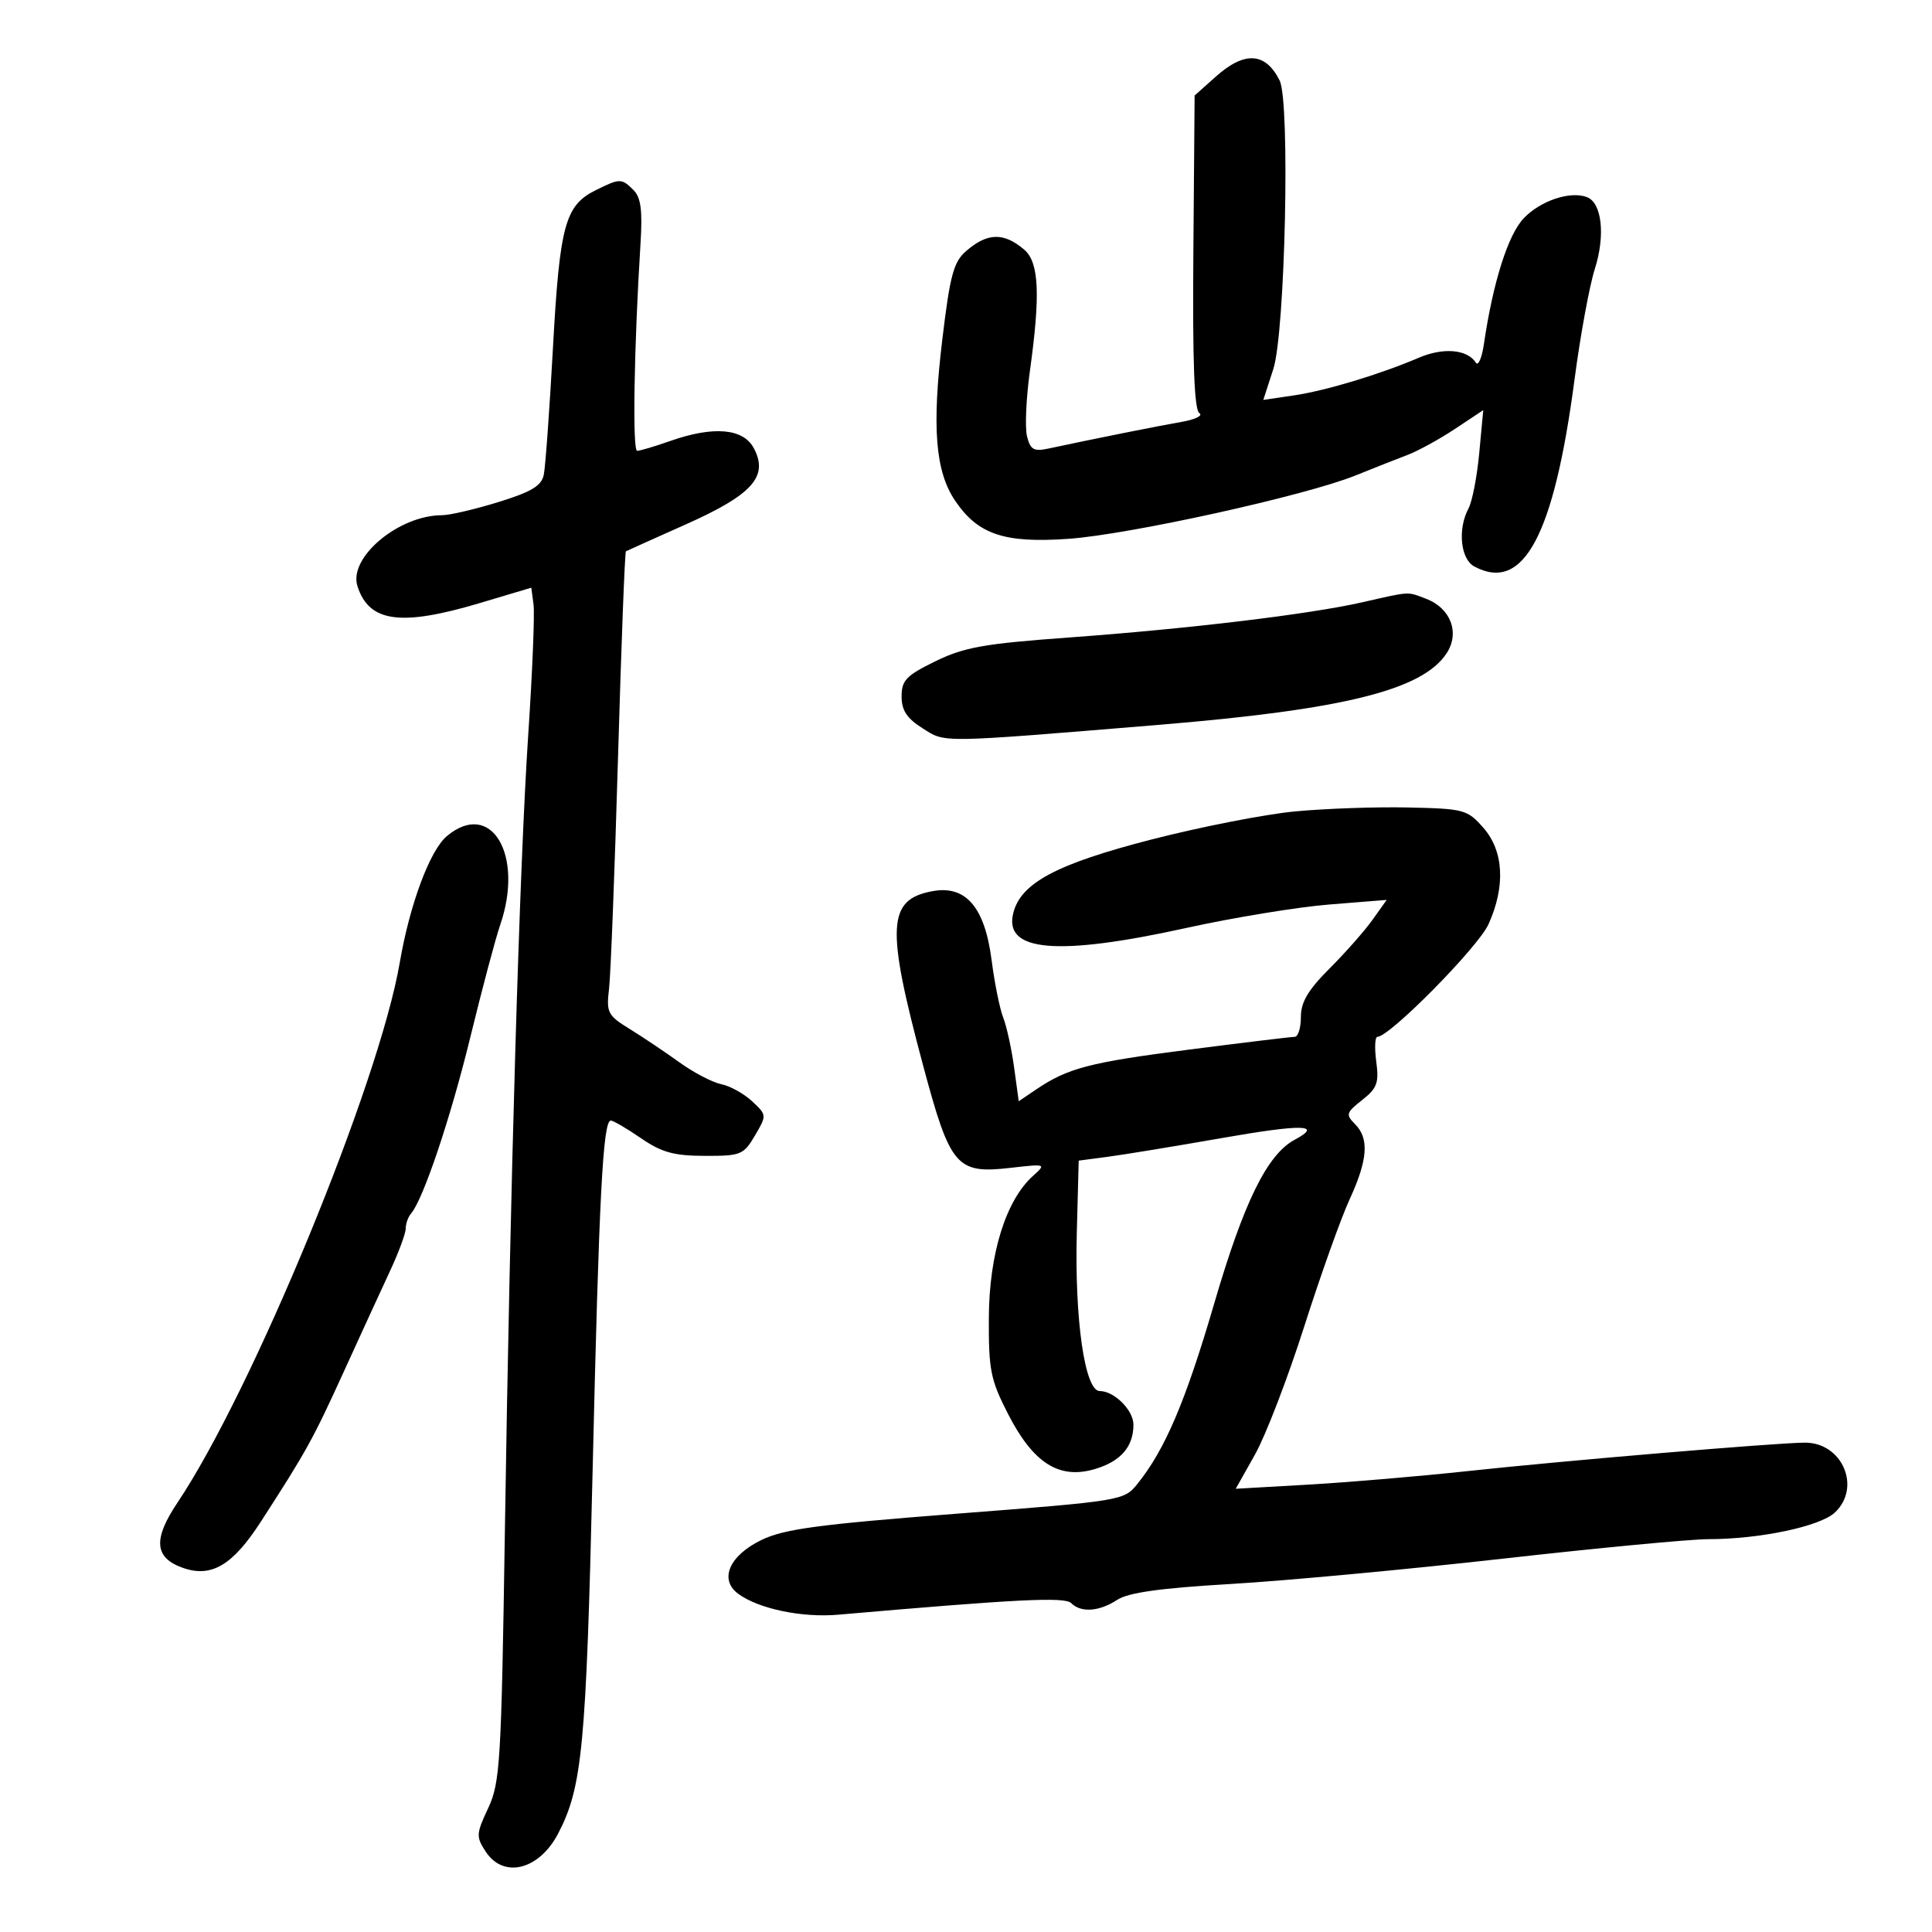 <svg xmlns="http://www.w3.org/2000/svg" width="300" height="300" viewBox="0 0 300 300" version="1.1">
	<path d="M 188.766 11.917 L 185.500 14.835 185.305 39.143 C 185.168 56.270, 185.443 63.656, 186.236 64.146 C 186.855 64.528, 185.593 65.147, 183.431 65.519 C 179.889 66.130, 169.903 68.131, 162.798 69.652 C 160.530 70.138, 159.996 69.834, 159.475 67.757 C 159.134 66.396, 159.337 61.812, 159.927 57.569 C 161.573 45.739, 161.340 40.736, 159.054 38.779 C 155.874 36.056, 153.328 36.114, 150.017 38.985 C 148.069 40.675, 147.519 42.720, 146.319 52.735 C 144.687 66.361, 145.230 73.190, 148.307 77.745 C 151.852 82.992, 155.948 84.371, 165.898 83.669 C 175.400 82.999, 202.773 76.956, 210.500 73.824 C 213.250 72.709, 216.850 71.289, 218.500 70.668 C 220.150 70.047, 223.484 68.221, 225.909 66.612 L 230.319 63.685 229.697 70.337 C 229.356 73.995, 228.609 77.862, 228.038 78.929 C 226.316 82.147, 226.778 86.811, 228.934 87.965 C 236.565 92.049, 241.292 83.209, 244.504 58.845 C 245.399 52.055, 246.813 44.363, 247.646 41.752 C 249.300 36.564, 248.746 31.500, 246.428 30.611 C 243.840 29.618, 239.227 31.154, 236.616 33.879 C 234.173 36.429, 231.832 43.815, 230.419 53.431 C 230.101 55.593, 229.540 56.891, 229.171 56.316 C 227.842 54.243, 224.129 53.920, 220.323 55.544 C 214.174 58.170, 205.859 60.674, 200.833 61.412 L 196.166 62.098 197.721 57.299 C 199.570 51.589, 200.353 15.804, 198.701 12.500 C 196.498 8.096, 193.256 7.906, 188.766 11.917 M 92.500 29.535 C 87.740 31.899, 86.911 34.955, 85.863 54 C 85.333 63.625, 84.693 72.496, 84.440 73.713 C 84.081 75.442, 82.540 76.371, 77.385 77.963 C 73.757 79.083, 69.829 80, 68.655 80 C 61.921 80, 54.089 86.554, 55.502 91.006 C 57.289 96.636, 62.212 97.314, 74.556 93.629 L 82.500 91.257 82.848 93.879 C 83.039 95.320, 82.671 104.375, 82.029 114 C 80.668 134.432, 79.226 183.579, 78.393 238 C 77.845 273.713, 77.658 276.809, 75.801 280.773 C 73.932 284.762, 73.907 285.209, 75.423 287.523 C 78.192 291.750, 83.706 290.375, 86.663 284.720 C 90.418 277.540, 91.023 271.193, 92.018 228.500 C 93.015 185.706, 93.623 174, 94.847 174 C 95.226 174, 97.328 175.230, 99.518 176.732 C 102.744 178.946, 104.626 179.468, 109.430 179.482 C 115.039 179.499, 115.462 179.328, 117.225 176.331 C 119.078 173.182, 119.075 173.148, 116.795 171.012 C 115.533 169.830, 113.375 168.634, 112 168.354 C 110.625 168.073, 107.700 166.546, 105.500 164.959 C 103.300 163.372, 99.836 161.048, 97.802 159.794 C 94.348 157.666, 94.136 157.252, 94.574 153.508 C 94.832 151.304, 95.458 135.163, 95.965 117.640 C 96.471 100.118, 97.024 85.703, 97.193 85.607 C 97.362 85.512, 101.542 83.633, 106.482 81.431 C 116.862 76.805, 119.391 73.967, 117.042 69.579 C 115.394 66.499, 110.757 66.116, 104 68.500 C 101.662 69.325, 99.383 70, 98.936 70 C 98.187 70, 98.448 53.985, 99.461 37.762 C 99.780 32.655, 99.516 30.659, 98.369 29.512 C 96.524 27.667, 96.261 27.668, 92.500 29.535 M 211.500 93.529 C 203.295 95.391, 184.600 97.635, 166 98.989 C 152.801 99.949, 149.720 100.498, 145.250 102.681 C 140.718 104.895, 140 105.641, 140 108.137 C 140 110.312, 140.806 111.539, 143.250 113.083 C 146.863 115.367, 145.503 115.387, 179.792 112.566 C 208.653 110.192, 220.886 107.156, 224.632 101.438 C 226.712 98.265, 225.269 94.433, 221.447 92.980 C 218.439 91.836, 219.128 91.798, 211.500 93.529 M 201 126.005 C 196.325 126.455, 186.304 128.422, 178.731 130.376 C 164.029 134.168, 158.512 137.110, 157.339 141.784 C 155.831 147.792, 164.181 148.505, 184.257 144.083 C 191.541 142.478, 201.510 140.844, 206.412 140.451 L 215.324 139.736 213.121 142.831 C 211.909 144.532, 208.911 147.931, 206.459 150.383 C 203.111 153.731, 202 155.609, 202 157.921 C 202 159.614, 201.567 161, 201.038 161 C 200.509 161, 193.121 161.893, 184.619 162.985 C 169.136 164.973, 165.797 165.846, 160.844 169.202 L 158.188 171.002 157.470 165.751 C 157.075 162.863, 156.312 159.375, 155.775 158 C 155.238 156.625, 154.429 152.621, 153.978 149.101 C 152.919 140.847, 149.962 137.409, 144.759 138.386 C 137.775 139.696, 137.557 143.875, 143.344 165.468 C 147.553 181.171, 148.514 182.300, 156.856 181.350 C 162.454 180.712, 162.483 180.723, 160.391 182.604 C 156.193 186.379, 153.599 194.702, 153.548 204.568 C 153.505 212.726, 153.801 214.224, 156.505 219.515 C 160.447 227.226, 164.471 229.775, 170.059 228.101 C 174.043 226.907, 176 224.641, 176 221.221 C 176 218.973, 173.017 216, 170.762 216 C 168.450 216, 166.850 204.907, 167.207 191.361 L 167.500 180.222 172 179.628 C 174.475 179.302, 182.463 177.990, 189.750 176.713 C 202.281 174.517, 205.498 174.593, 201.038 176.980 C 196.779 179.259, 193.153 186.633, 188.555 202.365 C 184.096 217.624, 180.902 225.120, 176.587 230.457 C 174.527 233.006, 174.163 233.065, 148.500 235.052 C 127.067 236.711, 121.753 237.427, 118.246 239.124 C 113.235 241.549, 111.626 245.267, 114.629 247.483 C 117.788 249.813, 124.510 251.221, 130.139 250.731 C 158.055 248.301, 165.339 247.939, 166.332 248.932 C 167.853 250.453, 170.684 250.253, 173.472 248.427 C 175.200 247.294, 180.164 246.601, 191.186 245.955 C 199.609 245.460, 218.594 243.693, 233.375 242.028 C 248.156 240.363, 262.519 239, 265.293 239 C 273.225 239, 282.591 237.030, 284.904 234.875 C 289.081 230.983, 286.083 223.985, 280.250 224.013 C 275.836 224.035, 242.701 226.830, 228 228.421 C 220.575 229.224, 209.411 230.173, 203.192 230.529 L 191.884 231.176 194.885 225.838 C 196.535 222.902, 199.967 213.975, 202.512 206 C 205.056 198.025, 208.232 189.128, 209.569 186.228 C 212.398 180.092, 212.634 176.777, 210.401 174.544 C 208.935 173.078, 209.028 172.766, 211.511 170.813 C 213.842 168.979, 214.149 168.144, 213.705 164.841 C 213.422 162.728, 213.503 161, 213.885 161 C 215.779 161, 229.507 147.093, 231.122 143.538 C 233.799 137.645, 233.511 132.153, 230.336 128.540 C 227.843 125.703, 227.359 125.573, 218.618 125.384 C 213.603 125.275, 205.675 125.555, 201 126.005 M 69.401 129.821 C 66.752 132.036, 63.621 140.439, 62.069 149.500 C 58.859 168.243, 39.229 215.916, 27.541 233.354 C 23.742 239.023, 23.973 241.877, 28.359 243.443 C 32.804 245.030, 36.112 243.082, 40.500 236.293 C 47.604 225.303, 48.556 223.581, 53.398 212.960 C 56.021 207.207, 59.254 200.166, 60.583 197.313 C 61.912 194.460, 63 191.513, 63 190.763 C 63 190.013, 63.369 188.972, 63.820 188.450 C 65.721 186.248, 69.978 173.583, 73.045 161 C 74.855 153.575, 76.935 145.756, 77.668 143.624 C 81.416 132.719, 76.251 124.095, 69.401 129.821" stroke="none" fill="black" fill-rule="evenodd"/>
</svg>